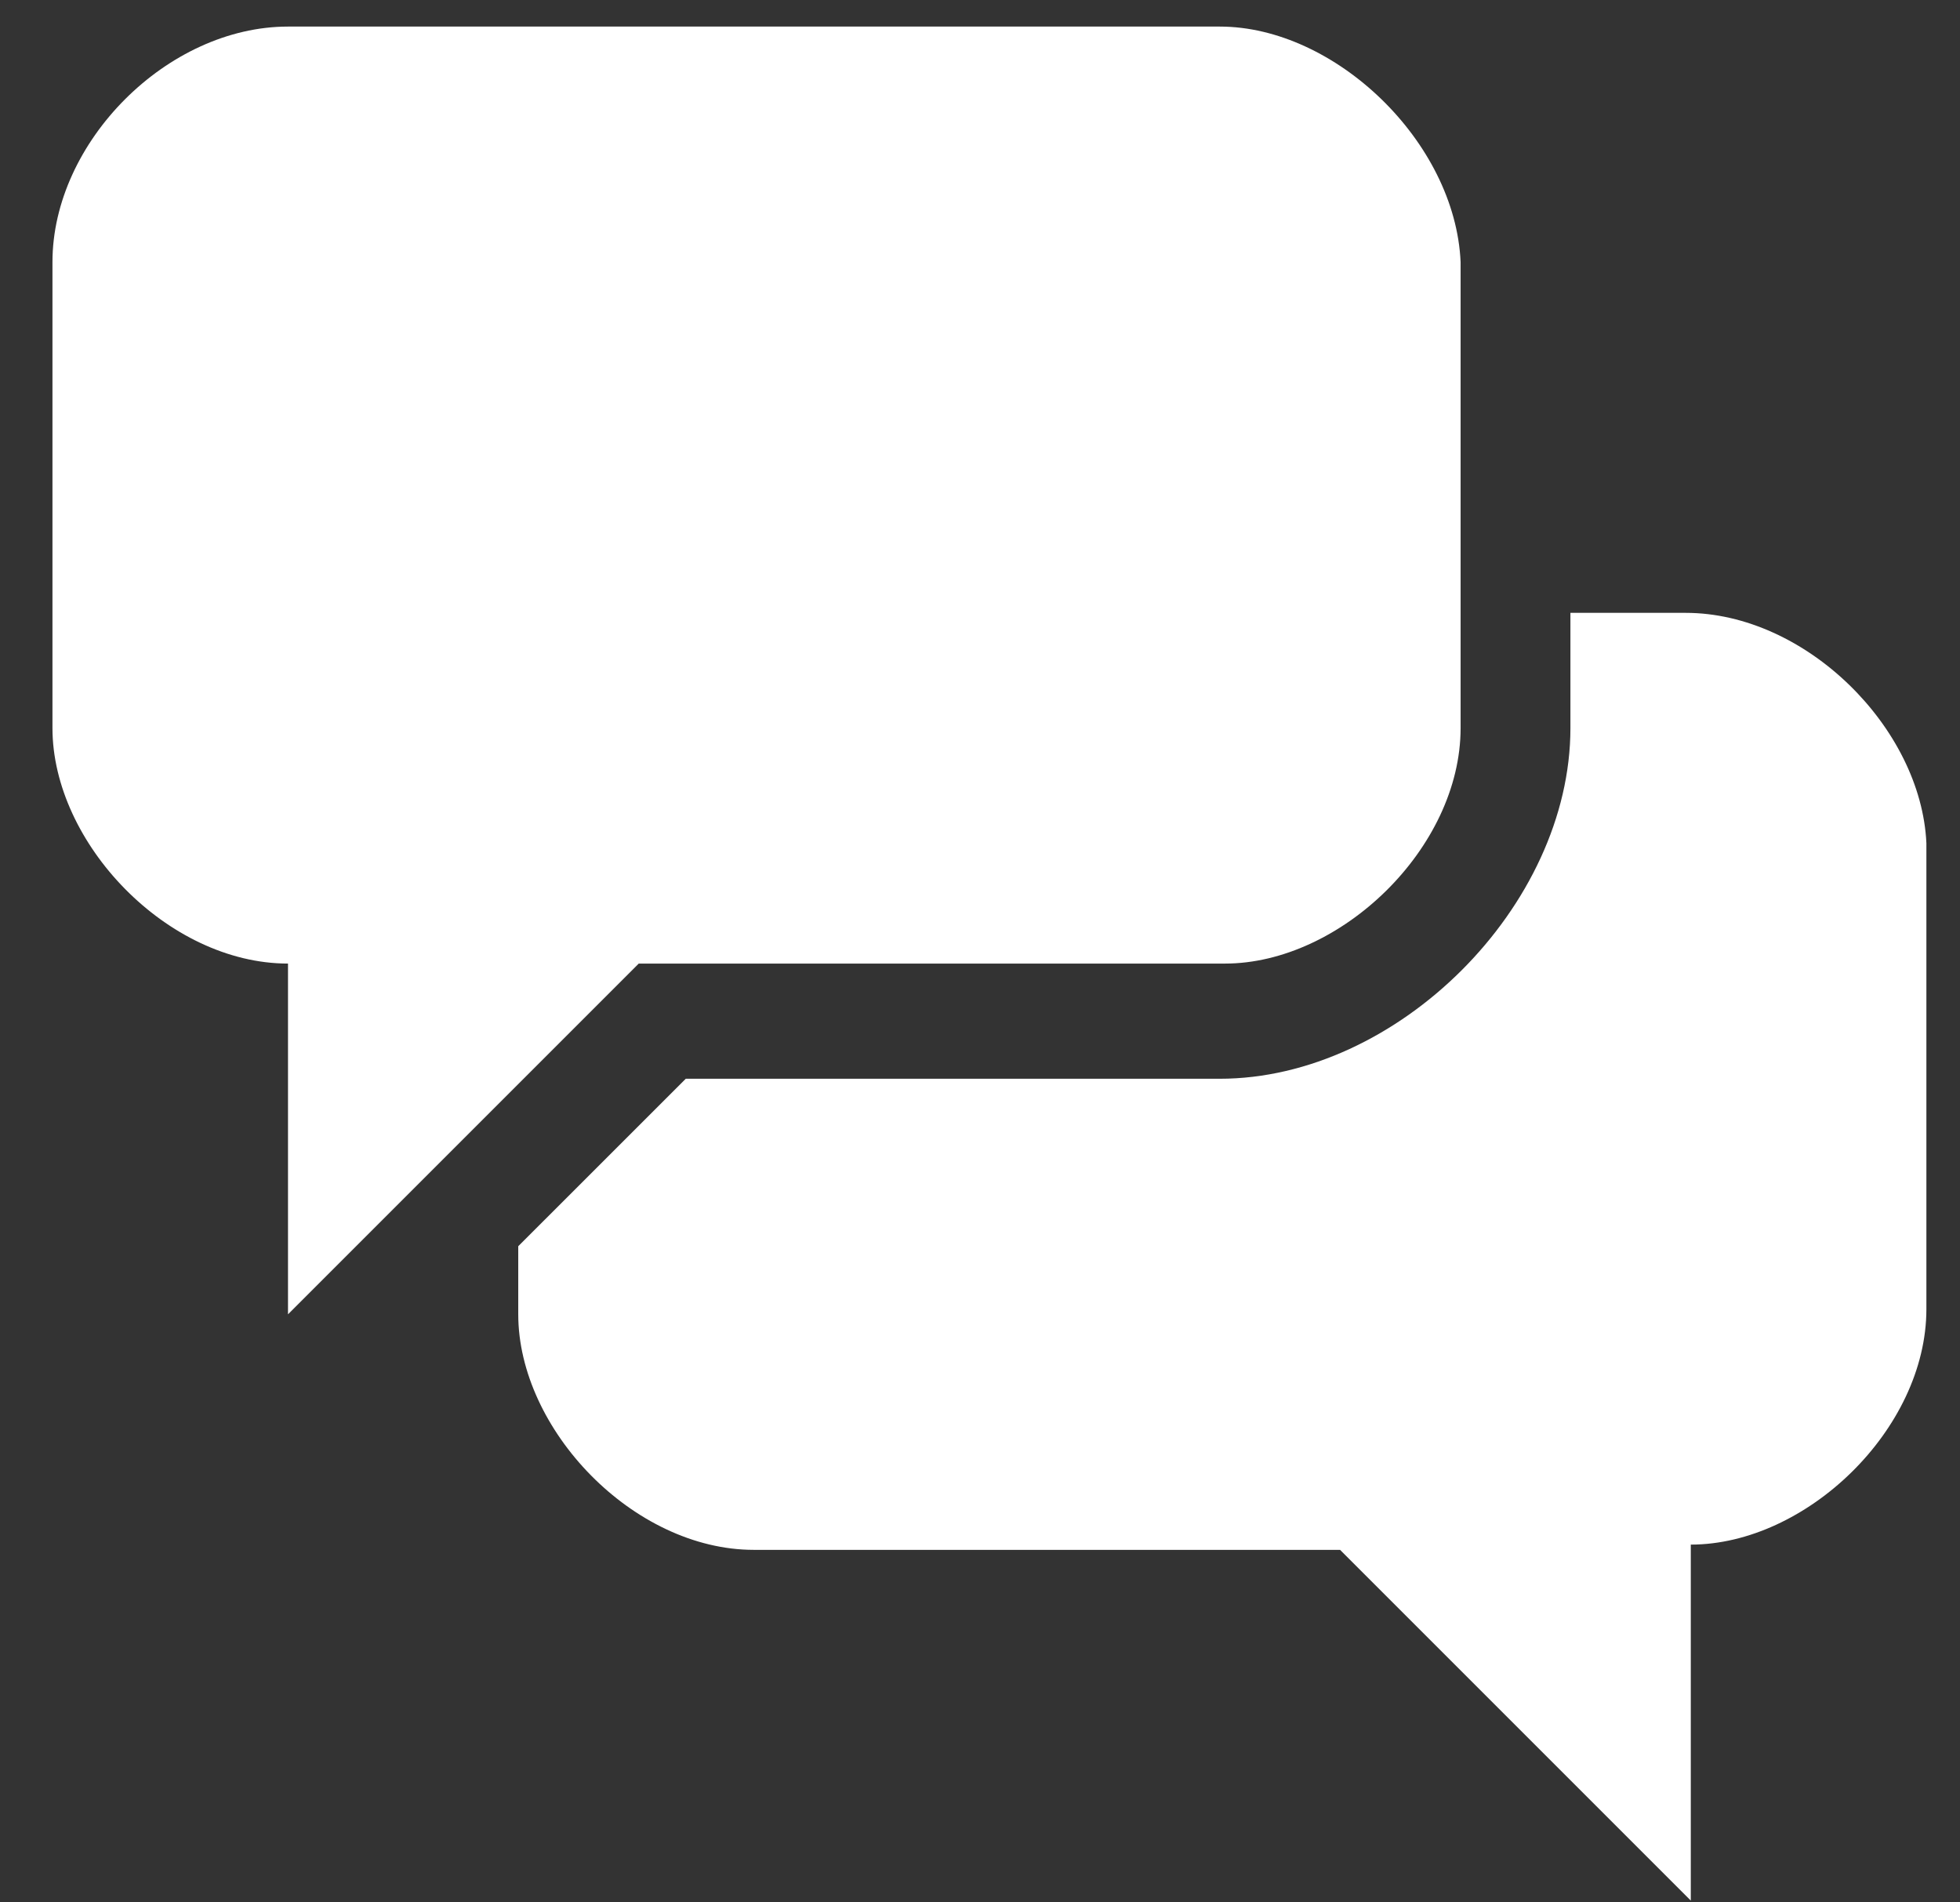 <svg width="34" height="33" viewBox="0 0 34 33" version="1.1" xmlns="http://www.w3.org/2000/svg" xmlns:xlink="http://www.w3.org/1999/xlink">
<rect x="0" y="0" width="34" height="33" fill="#333333" stroke="none"/>
<title>Group</title>
<desc>Created using Figma</desc>
<g id="Canvas" transform="translate(-1806 -723)">
<g id="Group">
<g id="Vector">
<use xlink:href="#path0_fill" transform="translate(1814.99 733.631)" fill="#FFFFFF"/>
</g>
<g id="Vector">
<use xlink:href="#path1_fill" transform="translate(1806.91 723.461)" fill="#FFFFFF"/>
</g>
</g>
</g>
<defs>
<path id="path0_fill" d="M 20.25 -1.73197e-07C 19.886 -1.73197e-07 19.16 -1.73197e-07 18.252 -1.73197e-07L 18.252 1.998C 18.252 5.085 15.255 8.082 12.168 8.082L 2.906 8.082L -3.46394e-07 10.987C -3.46394e-07 11.441 -3.46394e-07 11.805 -3.46394e-07 12.168C -3.46394e-07 14.166 1.998 16.254 4.086 16.254C 5.085 16.254 10.624 16.254 14.256 16.254L 20.34 22.338L 20.34 16.163C 22.338 16.163 24.427 14.166 24.427 12.077C 24.427 10.079 24.427 5.993 24.427 3.995C 24.336 1.998 22.338 -1.73197e-07 20.25 -1.73197e-07Z"/>
<path id="path1_fill" d="M 20.25 0C 18.252 0 6.084 0 4.086 0C 1.998 0 0 1.998 0 4.086C 0 6.084 0 10.17 0 12.168C 0 14.166 1.998 16.254 4.086 16.254C 4.449 16.254 3.178 16.254 4.086 16.254L 4.086 22.338L 10.17 16.254C 13.712 16.254 19.251 16.254 20.34 16.254C 22.338 16.254 24.427 14.256 24.427 12.168C 24.427 10.17 24.427 6.084 24.427 4.086C 24.336 1.998 22.247 0 20.25 0Z"/>
</defs>
</svg>
